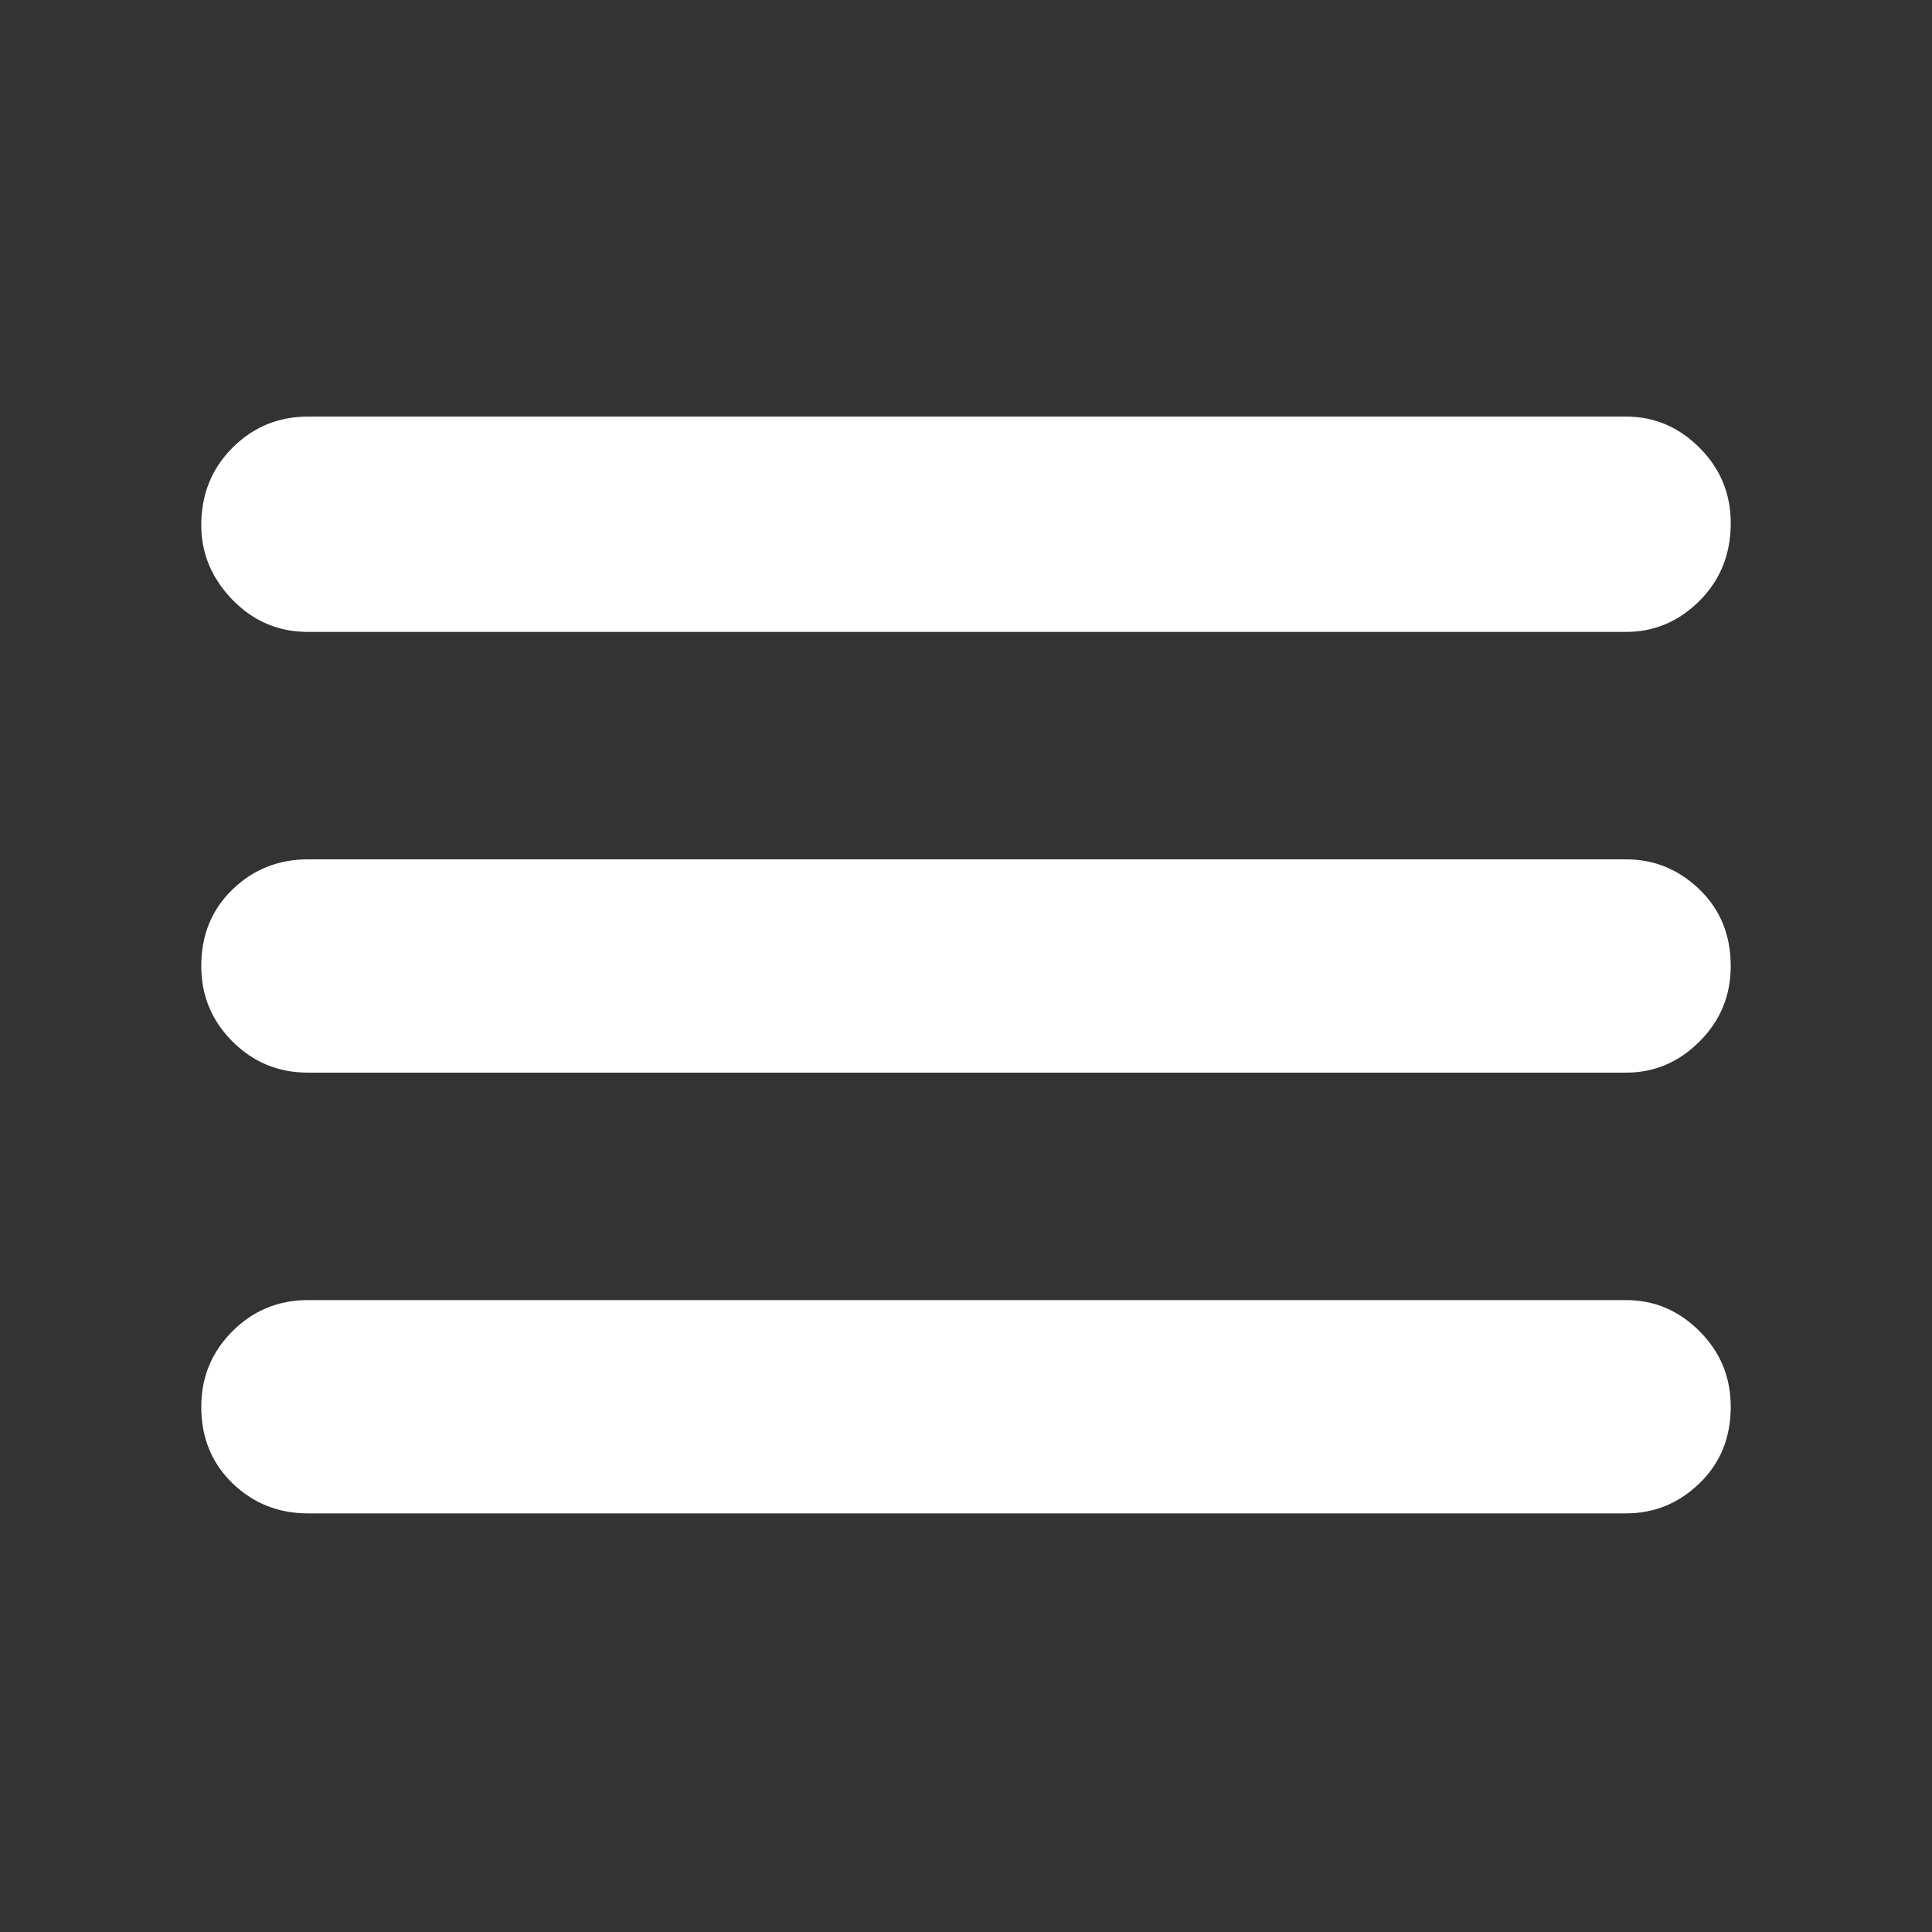 <svg width="40" height="40" viewBox="0 0 40 40" fill="none" xmlns="http://www.w3.org/2000/svg">
<rect x="0" y="0" width="40" height="40" fill="#333333" stroke="none"/>
<path d="M6.375 31.333C5.764 31.333 5.243 31.125 4.812 30.708C4.382 30.291 4.167 29.764 4.167 29.125C4.167 28.514 4.382 27.993 4.812 27.562C5.243 27.132 5.764 26.917 6.375 26.917H33.667C34.25 26.917 34.757 27.132 35.188 27.562C35.618 27.993 35.833 28.514 35.833 29.125C35.833 29.764 35.618 30.291 35.188 30.708C34.757 31.125 34.25 31.333 33.667 31.333H6.375ZM6.375 22.208C5.764 22.208 5.243 21.993 4.812 21.562C4.382 21.132 4.167 20.611 4.167 20C4.167 19.361 4.382 18.834 4.812 18.417C5.243 18 5.764 17.792 6.375 17.792H33.667C34.25 17.792 34.757 18 35.188 18.417C35.618 18.834 35.833 19.361 35.833 20C35.833 20.611 35.618 21.132 35.188 21.562C34.757 21.993 34.25 22.208 33.667 22.208H6.375ZM6.375 13.083C5.764 13.083 5.243 12.861 4.812 12.417C4.382 11.972 4.167 11.458 4.167 10.875C4.167 10.236 4.382 9.702 4.812 9.271C5.243 8.84 5.764 8.625 6.375 8.625H33.667C34.25 8.625 34.757 8.84 35.188 9.271C35.618 9.702 35.833 10.222 35.833 10.833C35.833 11.472 35.618 12.007 35.188 12.438C34.757 12.868 34.25 13.083 33.667 13.083H6.375Z" fill="white"/>
</svg>

